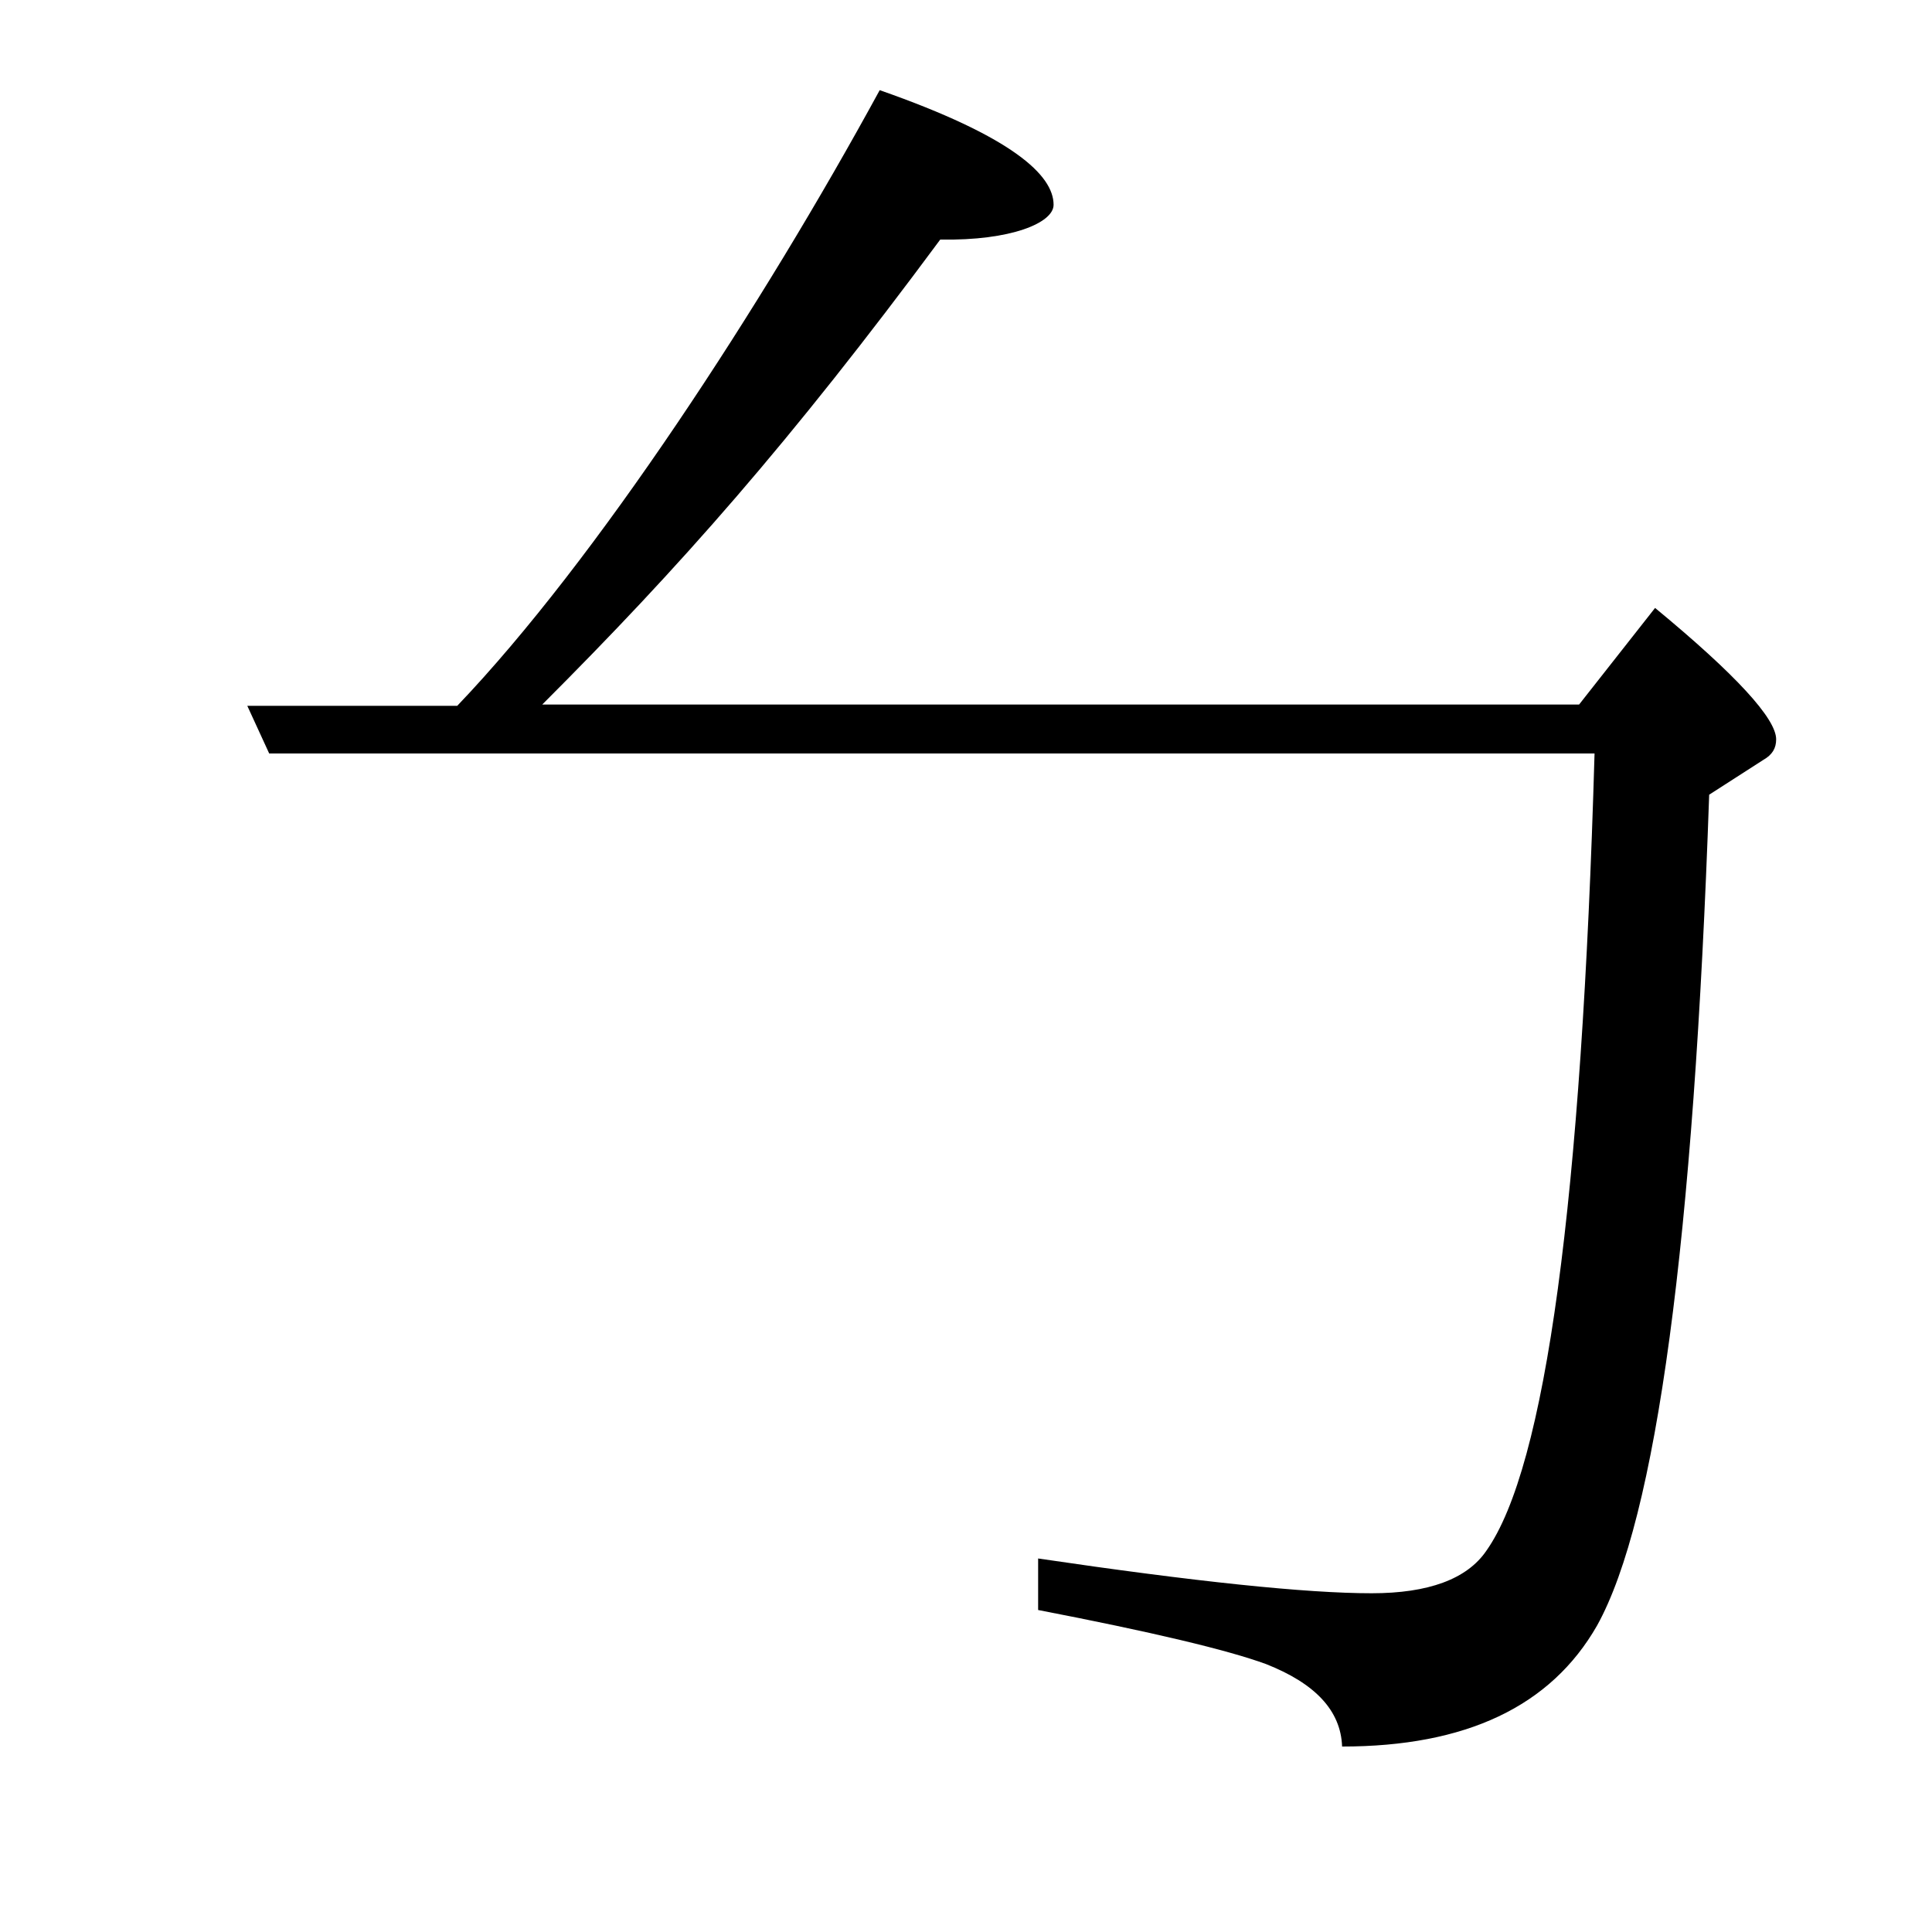 <?xml version="1.0" encoding="utf-8"?>
<!-- Generator: Adobe Illustrator 19.0.0, SVG Export Plug-In . SVG Version: 6.00 Build 0)  -->
<svg version="1.1" id="圖層_1" xmlns="http://www.w3.org/2000/svg" xmlns:xlink="http://www.w3.org/1999/xlink" x="0px" y="0px"
	 viewBox="45 -33.8 150 150" style="enable-background:new 45 -33.8 150 150;" xml:space="preserve">
<style type="text/css">
	.st0{enable-background:new    ;}
</style>
<g class="st0">
	<path d="M87.1,20.9h80.5l5.9-7.5c6.3,5.2,9.4,8.6,9.4,10.2c0,0.7-0.3,1.2-1,1.6l-4.2,2.7c-1.2,34.7-4.1,56.2-8.7,64.5
		c-3.6,6.3-10.2,9.4-19.8,9.4c-0.1-2.8-2.1-4.9-5.9-6.4c-3-1.1-8.9-2.5-17.7-4.2v-4c12.2,1.8,20.8,2.7,25.9,2.7
		c4.4,0,7.4-1.1,8.9-3.3c4.6-6.5,7.4-27.1,8.4-61.9H65.9l-1.7-3.7h16.3c10.8-11.3,23.7-31.1,32.8-47.8c10.3,3.6,13.5,6.6,13.5,8.9
		c0,1.4-3.3,2.8-8.8,2.7C106.3,0.6,97.8,10.2,87.1,20.9z"/>
</g>
</svg>
